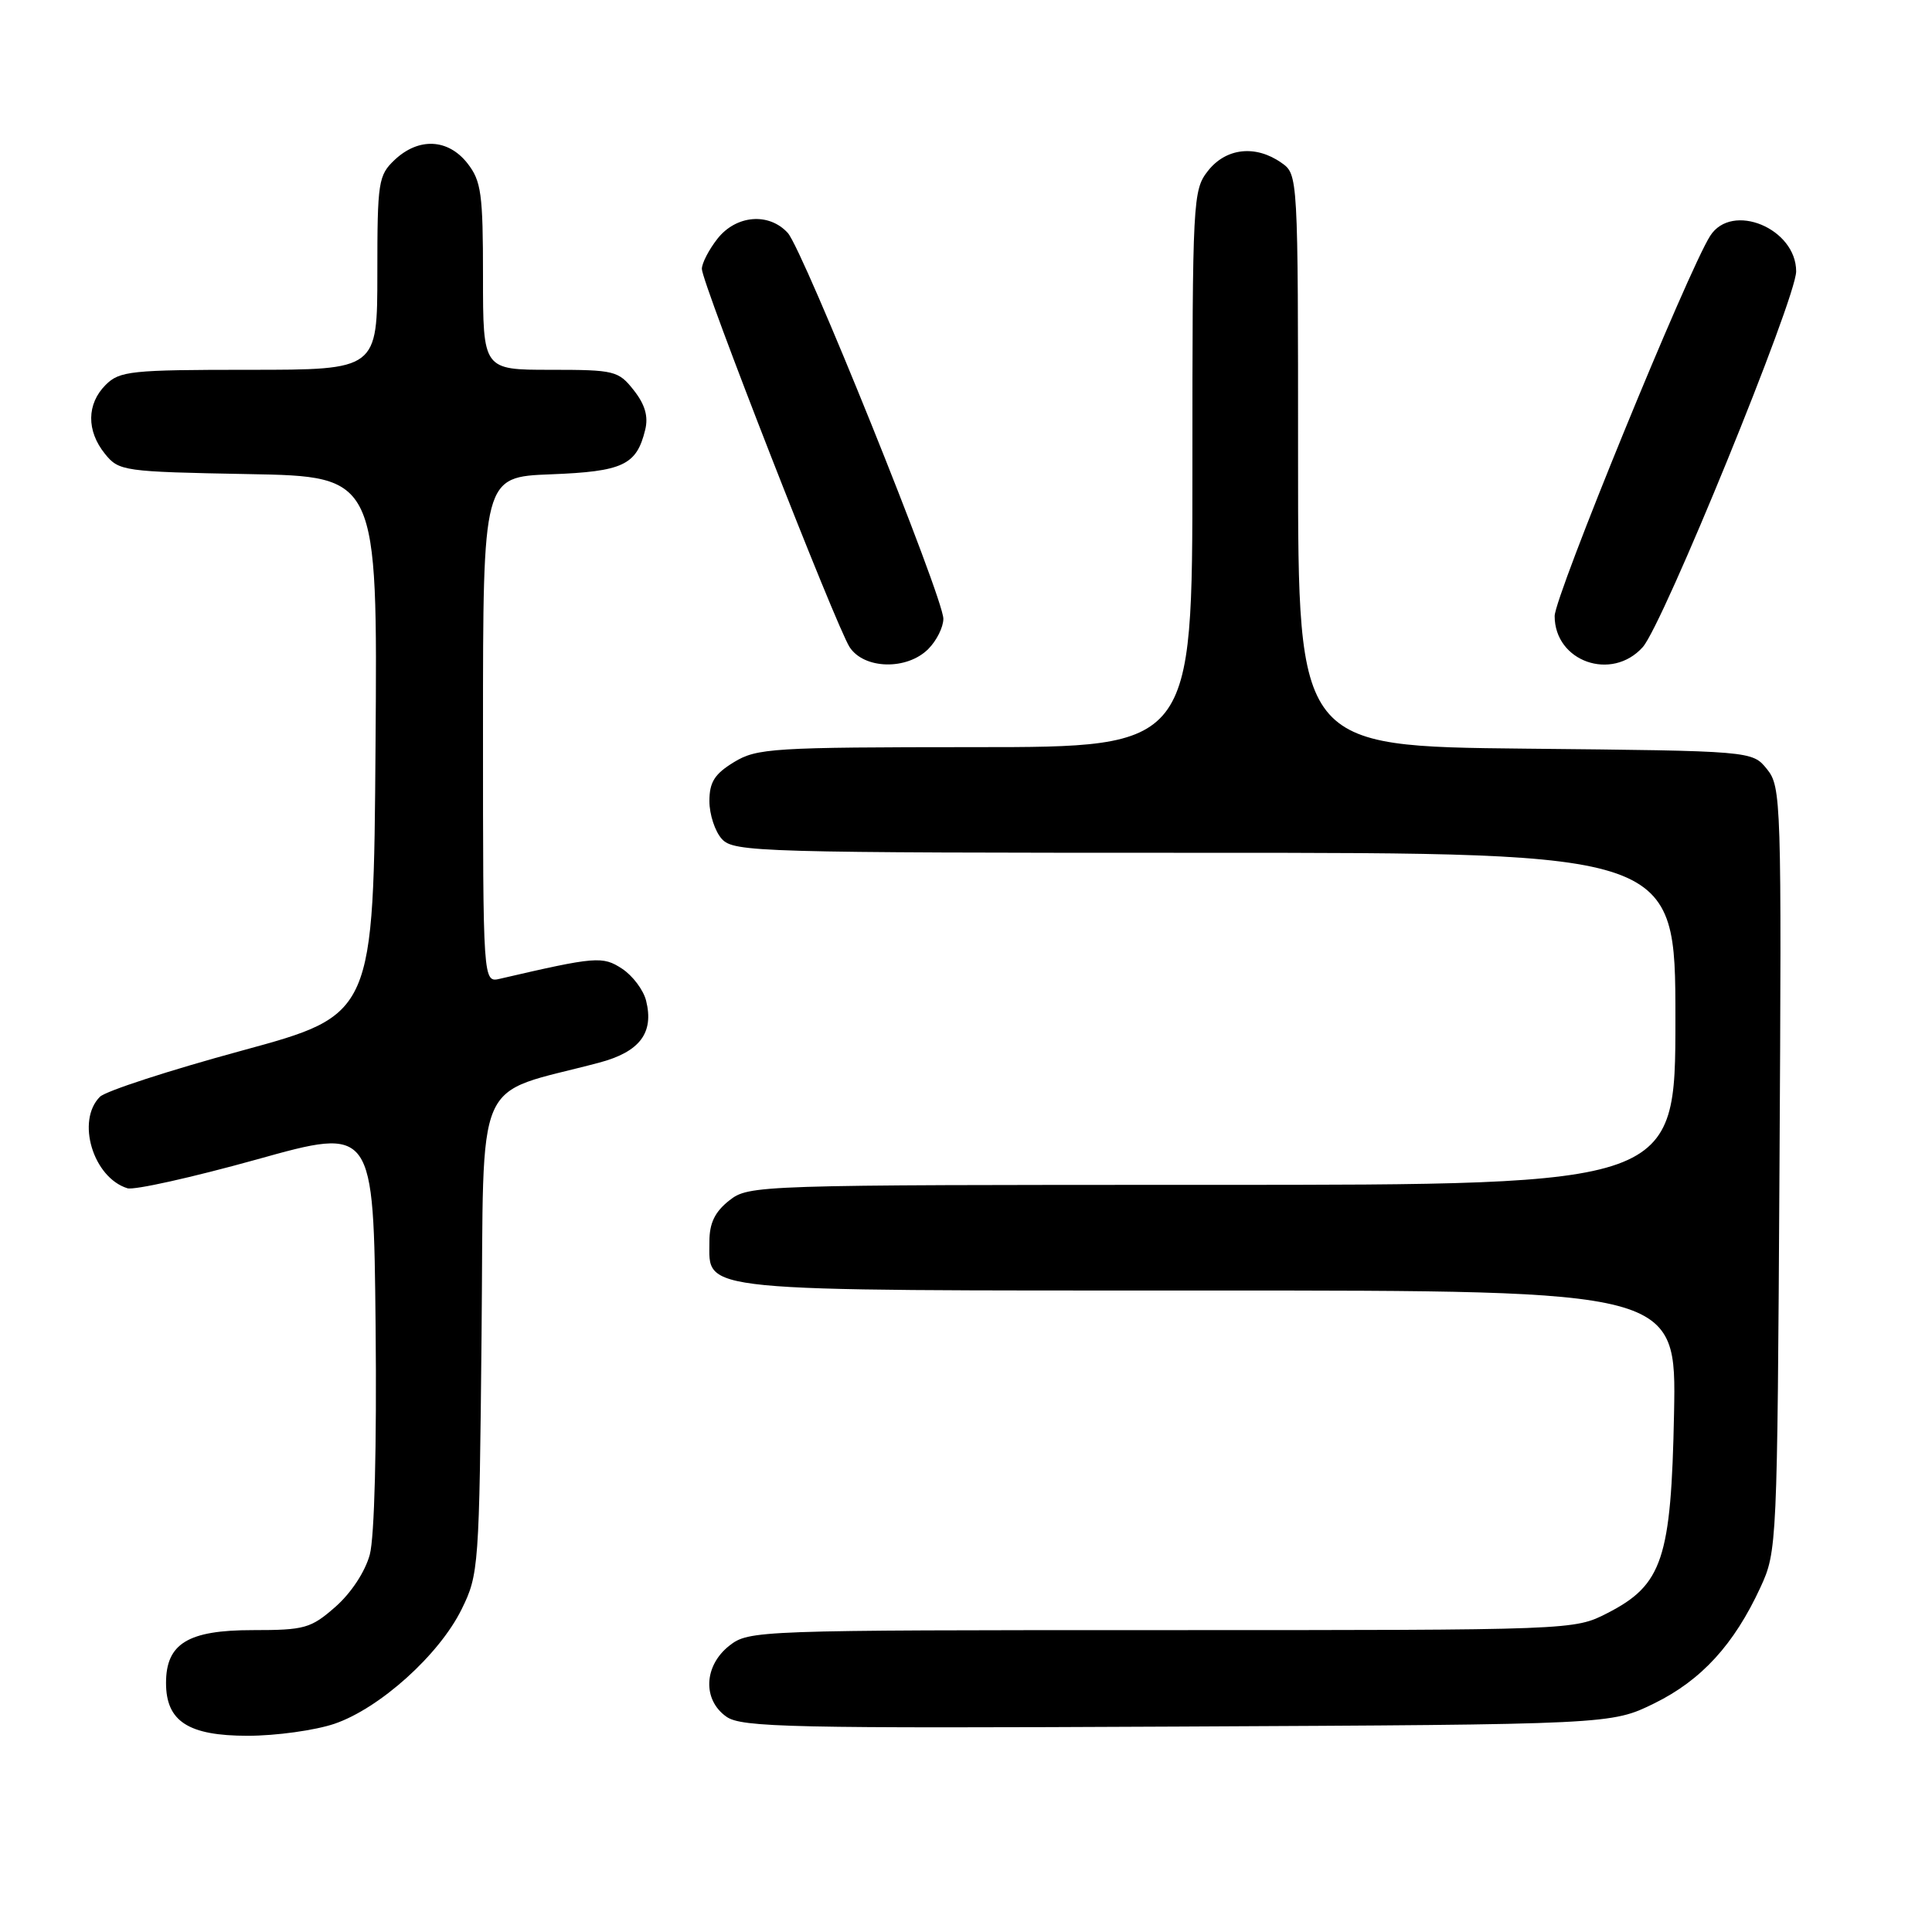 <?xml version="1.0" encoding="UTF-8" standalone="no"?>
<!DOCTYPE svg PUBLIC "-//W3C//DTD SVG 1.1//EN" "http://www.w3.org/Graphics/SVG/1.1/DTD/svg11.dtd" >
<svg xmlns="http://www.w3.org/2000/svg" xmlns:xlink="http://www.w3.org/1999/xlink" version="1.1" viewBox="0 0 256 256">
 <g >
 <path fill="currentColor"
d=" M 44.32 228.41 C 50.32 226.36 58.20 219.27 61.17 213.23 C 63.44 208.63 63.51 207.65 63.81 176.80 C 64.16 141.46 62.50 145.29 79.38 140.81 C 84.78 139.38 86.68 136.86 85.61 132.59 C 85.26 131.18 83.83 129.28 82.43 128.36 C 79.85 126.67 78.97 126.74 66.25 129.69 C 64.00 130.22 64.00 130.22 64.00 96.71 C 64.00 63.20 64.00 63.20 72.97 62.85 C 82.56 62.48 84.35 61.63 85.49 56.96 C 85.93 55.18 85.47 53.60 83.98 51.71 C 81.95 49.13 81.44 49.00 72.93 49.00 C 64.00 49.00 64.00 49.00 64.00 36.63 C 64.00 25.64 63.77 23.98 61.93 21.63 C 59.37 18.38 55.49 18.19 52.31 21.17 C 50.13 23.23 50.00 24.06 50.00 36.17 C 50.00 49.00 50.00 49.00 33.00 49.00 C 17.33 49.00 15.84 49.16 14.00 51.00 C 11.48 53.52 11.44 57.09 13.91 60.14 C 15.76 62.43 16.34 62.51 32.92 62.82 C 50.03 63.13 50.03 63.13 49.76 98.80 C 49.50 134.46 49.50 134.46 32.06 139.21 C 22.46 141.82 14.00 144.57 13.24 145.33 C 10.07 148.50 12.33 156.03 16.88 157.45 C 17.77 157.73 25.47 156.01 34.00 153.64 C 49.50 149.31 49.50 149.31 49.77 175.74 C 49.93 191.63 49.62 203.69 49.00 205.99 C 48.39 208.25 46.53 211.08 44.45 212.91 C 41.19 215.77 40.38 216.00 33.47 216.00 C 24.91 216.00 22.00 217.78 22.00 223.00 C 22.00 228.09 24.95 230.00 32.82 230.00 C 36.57 230.00 41.75 229.28 44.32 228.41 Z  M 219.21 225.70 C 225.45 222.63 229.77 217.91 233.27 210.33 C 235.47 205.57 235.50 204.81 235.79 154.91 C 236.08 105.99 236.02 104.25 234.13 101.91 C 232.18 99.50 232.18 99.50 202.09 99.20 C 172.00 98.89 172.00 98.89 172.00 61.00 C 172.00 23.11 172.00 23.11 169.78 21.56 C 166.37 19.17 162.46 19.60 160.07 22.63 C 158.06 25.19 158.00 26.35 158.00 62.13 C 158.00 99.00 158.00 99.00 129.25 99.00 C 102.35 99.01 100.29 99.14 97.25 100.99 C 94.68 102.56 94.00 103.64 94.00 106.16 C 94.00 107.91 94.74 110.17 95.65 111.17 C 97.22 112.91 100.53 113.00 159.65 113.00 C 222.00 113.00 222.00 113.00 222.00 135.00 C 222.00 157.00 222.00 157.00 160.63 157.00 C 100.07 157.00 99.24 157.03 96.63 159.07 C 94.72 160.58 94.00 162.07 94.00 164.52 C 94.00 171.25 91.44 171.00 160.29 171.00 C 222.13 171.00 222.13 171.00 221.82 187.25 C 221.44 206.58 220.29 210.01 212.98 213.75 C 208.58 216.00 208.58 216.00 153.92 216.00 C 100.15 216.00 99.23 216.03 96.63 218.07 C 93.26 220.73 93.07 225.23 96.25 227.47 C 98.25 228.89 104.80 229.03 156.00 228.78 C 213.50 228.50 213.50 228.50 219.21 225.70 Z  M 123.00 86.00 C 124.10 84.90 125.00 83.10 125.00 81.99 C 125.00 79.17 106.44 33.15 104.39 30.87 C 101.90 28.13 97.55 28.48 95.07 31.63 C 93.93 33.08 93.00 34.88 93.00 35.63 C 93.00 37.48 110.77 82.95 112.58 85.75 C 114.50 88.69 120.17 88.83 123.00 86.00 Z  M 217.67 85.75 C 220.36 82.76 238.00 39.55 238.00 35.96 C 238.00 30.26 229.49 26.74 226.61 31.25 C 223.65 35.88 206.00 79.02 206.00 81.63 C 206.00 87.66 213.56 90.33 217.67 85.75 Z "/>
</g>
</svg>